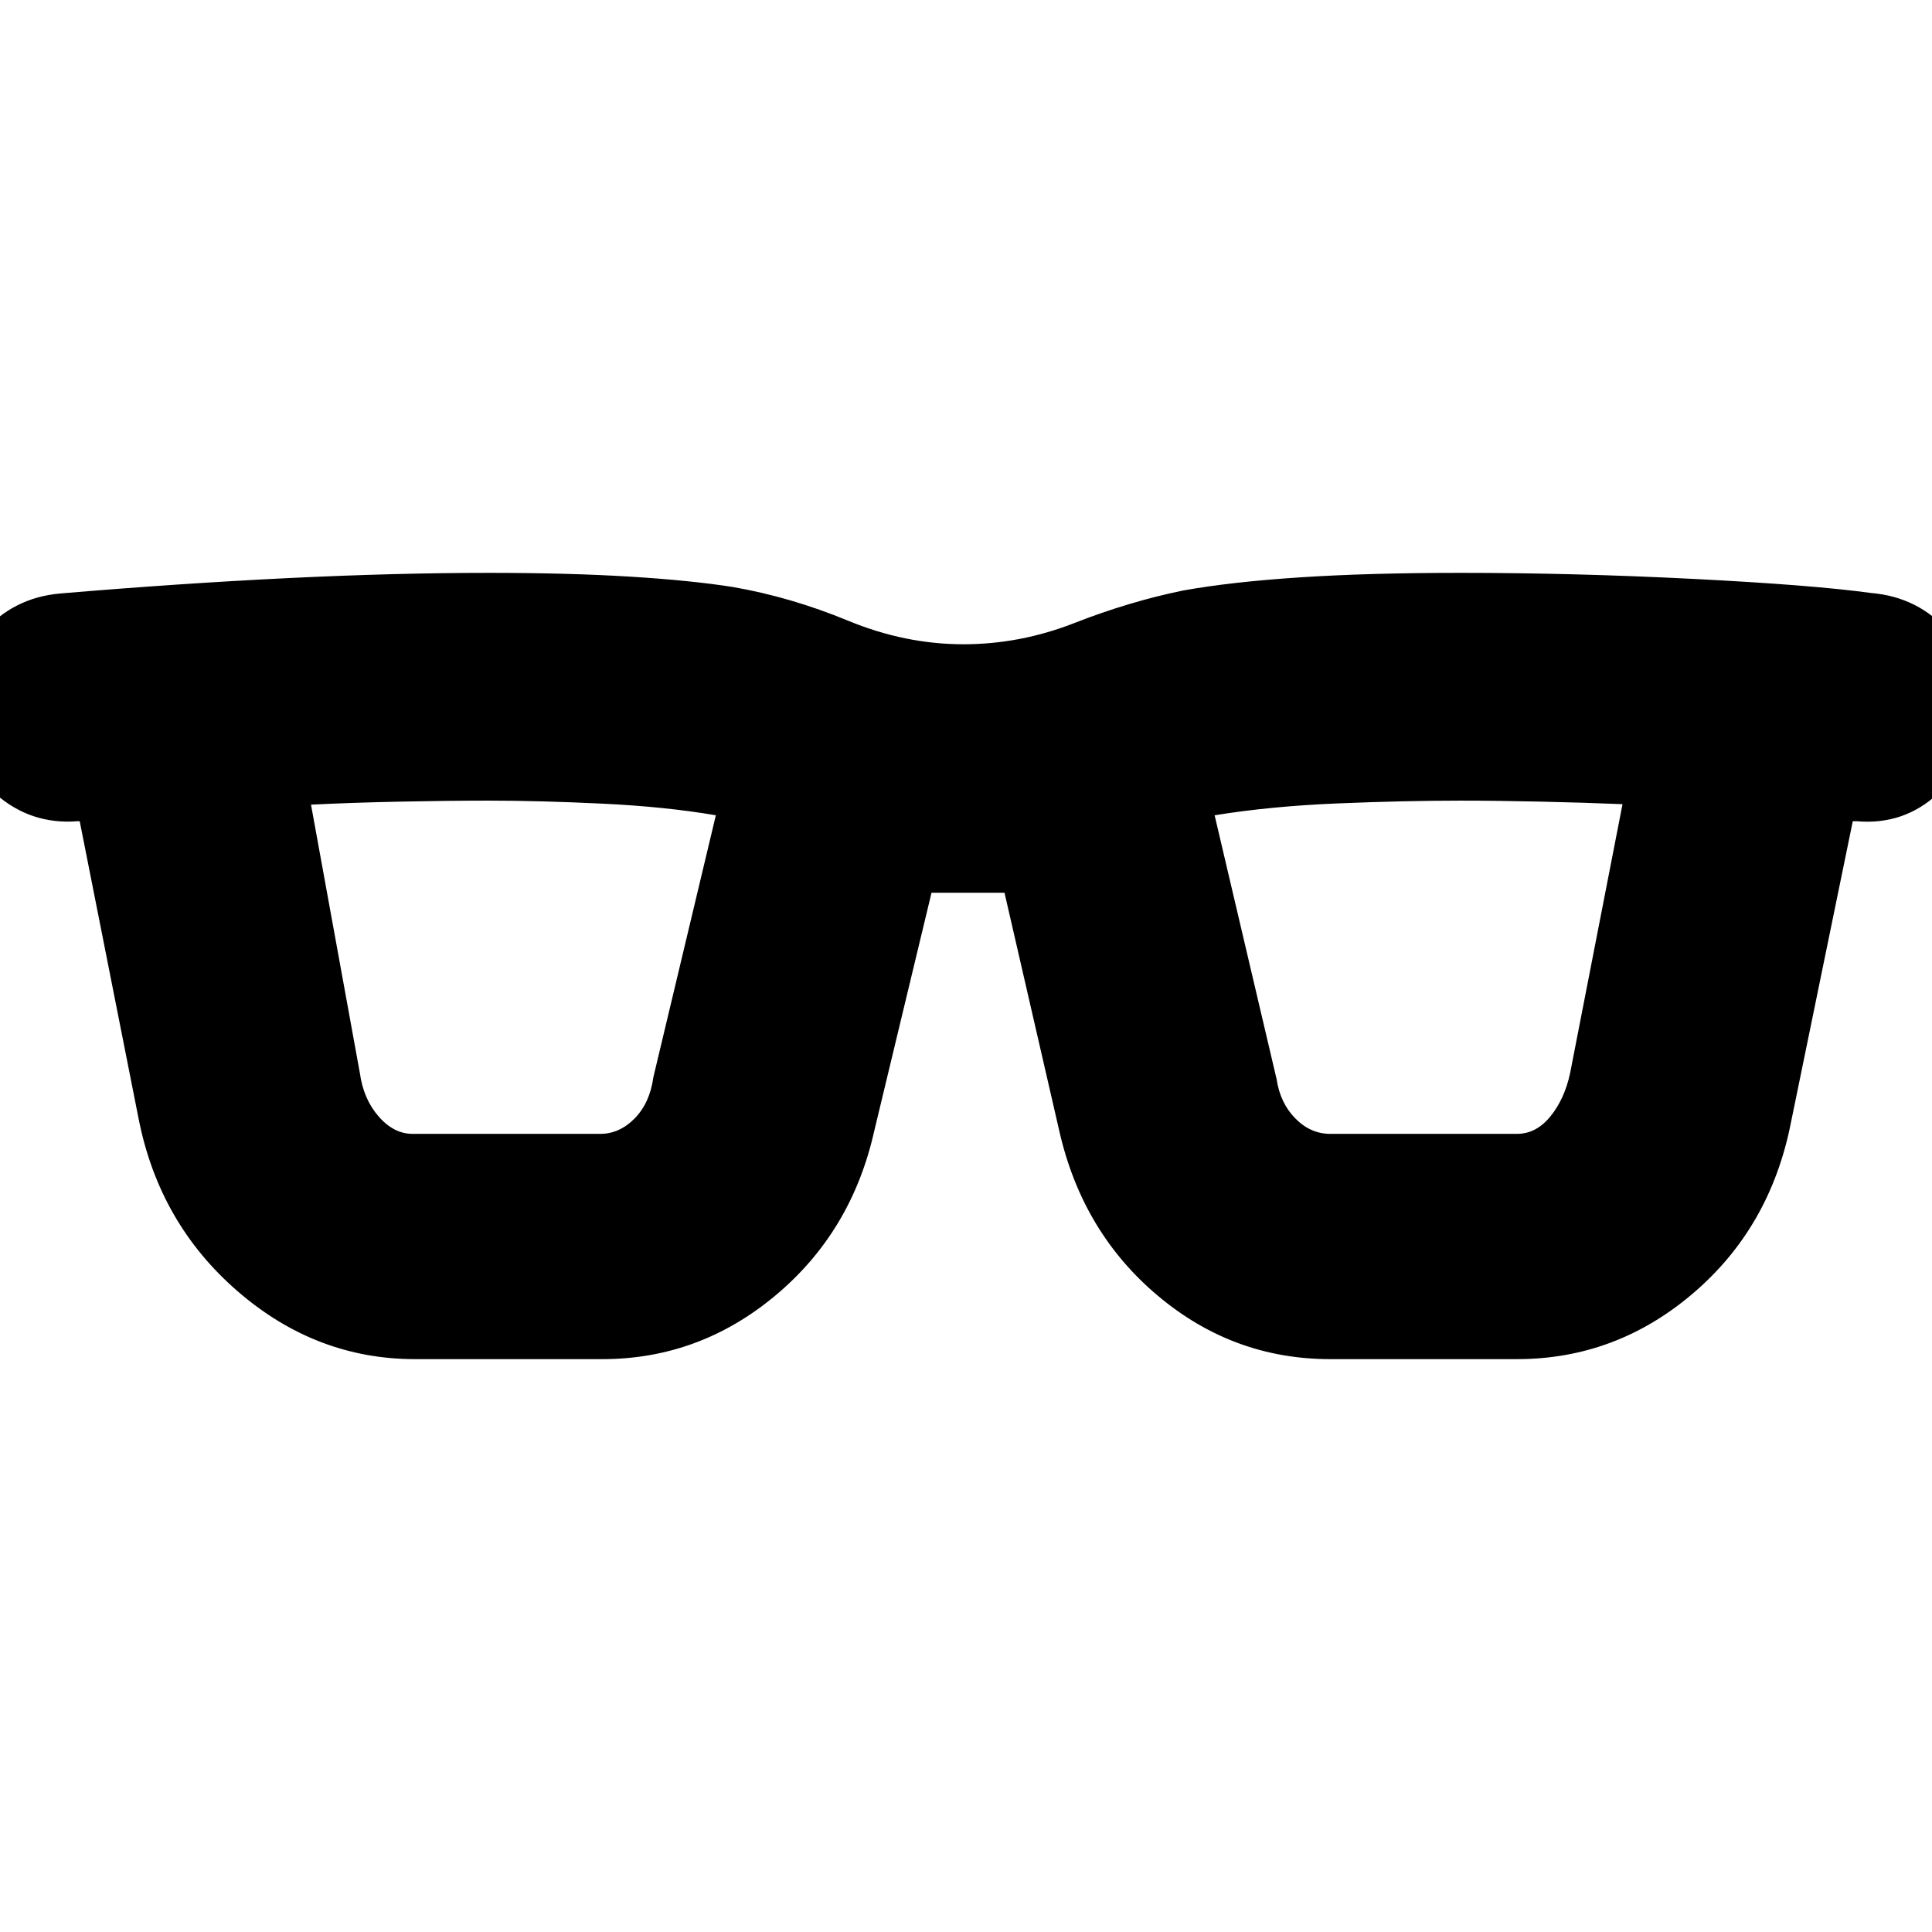 <svg xmlns="http://www.w3.org/2000/svg" height="24" viewBox="0 -960 960 960" width="24"><path d="M206.24-284.65q-49.2 0-88.15-33.72-38.96-33.72-49.2-85.67L39.61-551.93h-1.28q-23.2 1.76-40.68-13.7-17.48-15.46-19.72-38.89-2-23.44 13.34-41.01 15.34-17.58 38.77-19.58 59.09-5 112.81-7.62T243-675.35q39.57 0 70.07 1.88 30.5 1.88 51.21 5.17 28.76 5 57.1 16.71 28.34 11.72 57.34 11.72 28.24 0 55.21-10.58 26.98-10.57 53.74-16.09 23.72-4.29 57.98-6.55t80.11-2.26q56.28 0 115.54 3 59.27 3 88.42 7 23.67 2 39.01 19.7 15.34 17.69 13.34 41.13-2.24 23.43-19.22 39.01-16.98 15.58-40.18 13.58h-2.04l-30.76 149.89q-10.24 51.95-48.58 84.67-38.33 32.72-87.53 32.72H661q-48.2 0-85.65-31.48-37.46-31.48-48.94-81.67l-27.28-118.61h-36.26L434.35-397.8q-11.24 49.95-49.08 81.55-37.84 31.6-86.03 31.6h-93Zm-27.41-142.07q1.76 12.81 9.3 21.47 7.54 8.66 16.87 8.66h93.24q9.56 0 17.11-7.66 7.54-7.66 9.3-20.47l31.05-130.17q-25.05-4.28-56.35-5.78-31.31-1.5-56.35-1.5-20.04 0-44.23.5-24.18.5-44.23 1.5l24.29 133.45Zm455.52 3q1.76 11.81 9.3 19.47 7.55 7.66 17.35 7.66h92.76q9.57 0 16.61-8.66 7.04-8.66 9.8-21.47l26.05-133.69q-18.05-.76-40.23-1.26-22.19-.5-40.23-.5-27.8 0-61.11 1.38-33.3 1.38-61.11 5.9l30.81 131.17Z"/></svg>